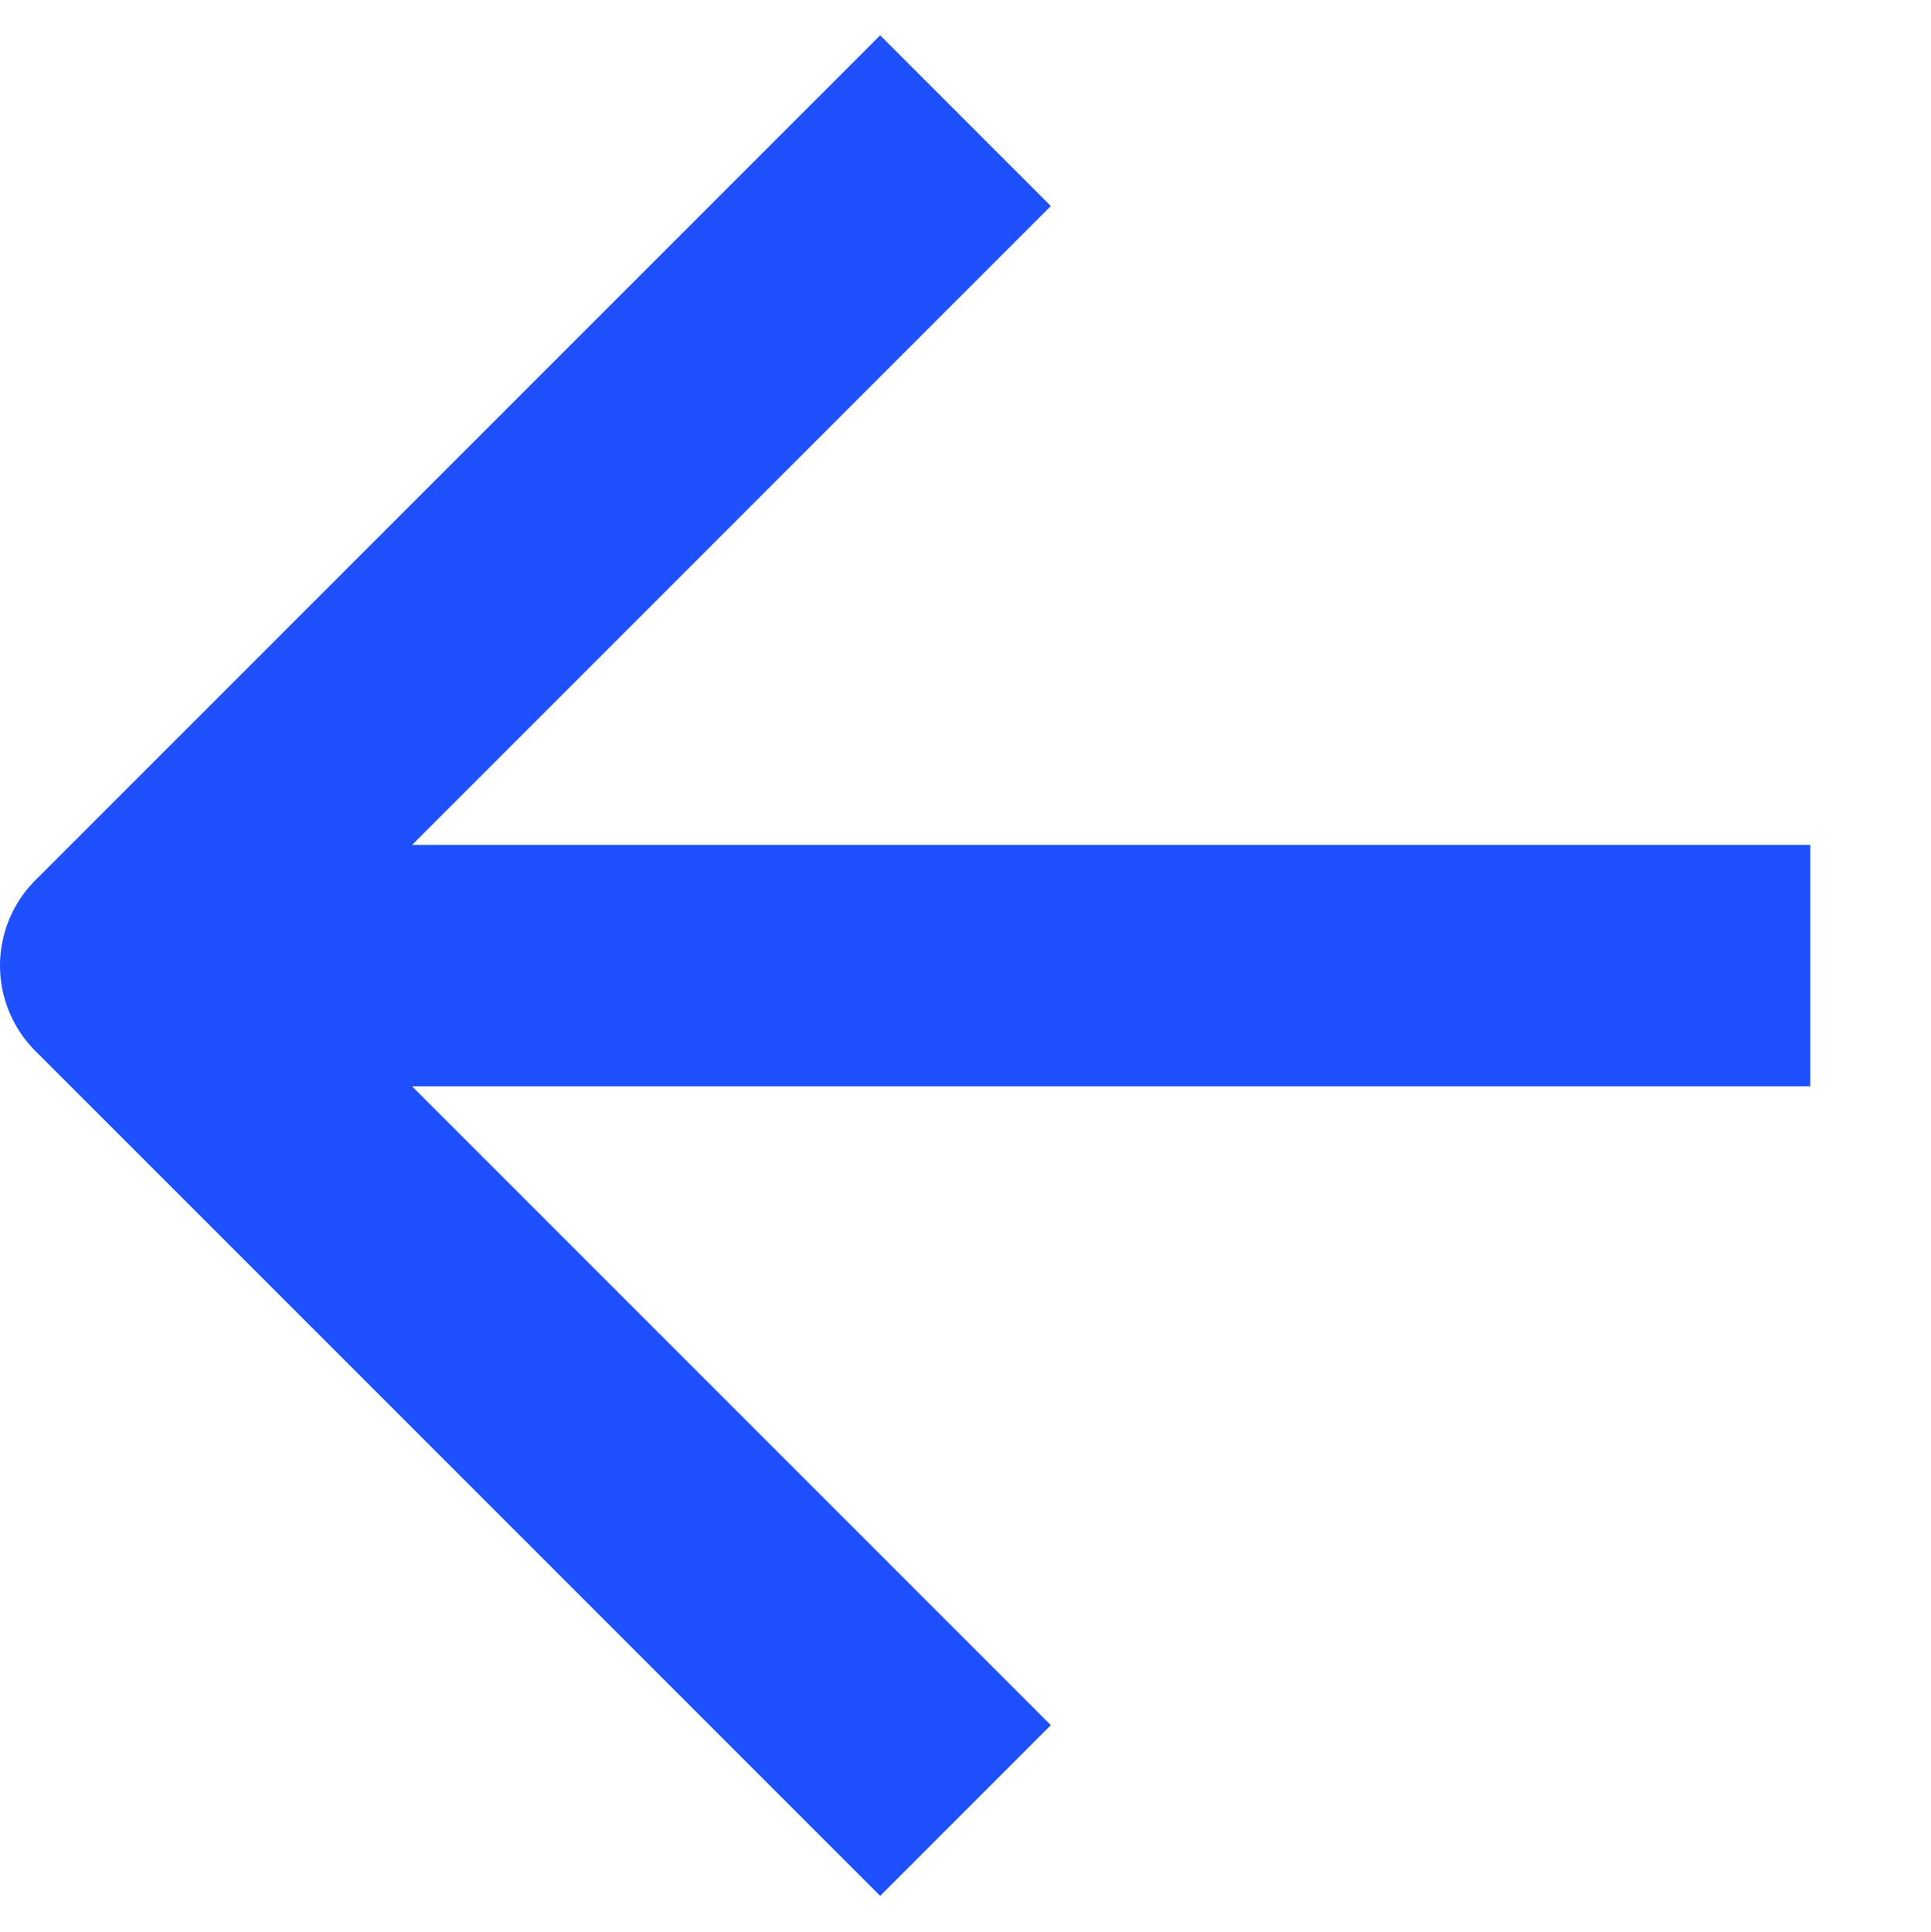 <svg width="24" height="24.012" viewBox="0 0 24 24.012" fill="none" xmlns="http://www.w3.org/2000/svg" xmlns:xlink="http://www.w3.org/1999/xlink">
	<desc>
			Created with Pixso.
	</desc>
	<defs/>
	<path id="Icon" d="M22.5 12L1.5 12M12 22.5L1.5 12L12 1.5" stroke="#1E50FE" stroke-opacity="1" stroke-width="3" stroke-linejoin="round"/>
</svg>
